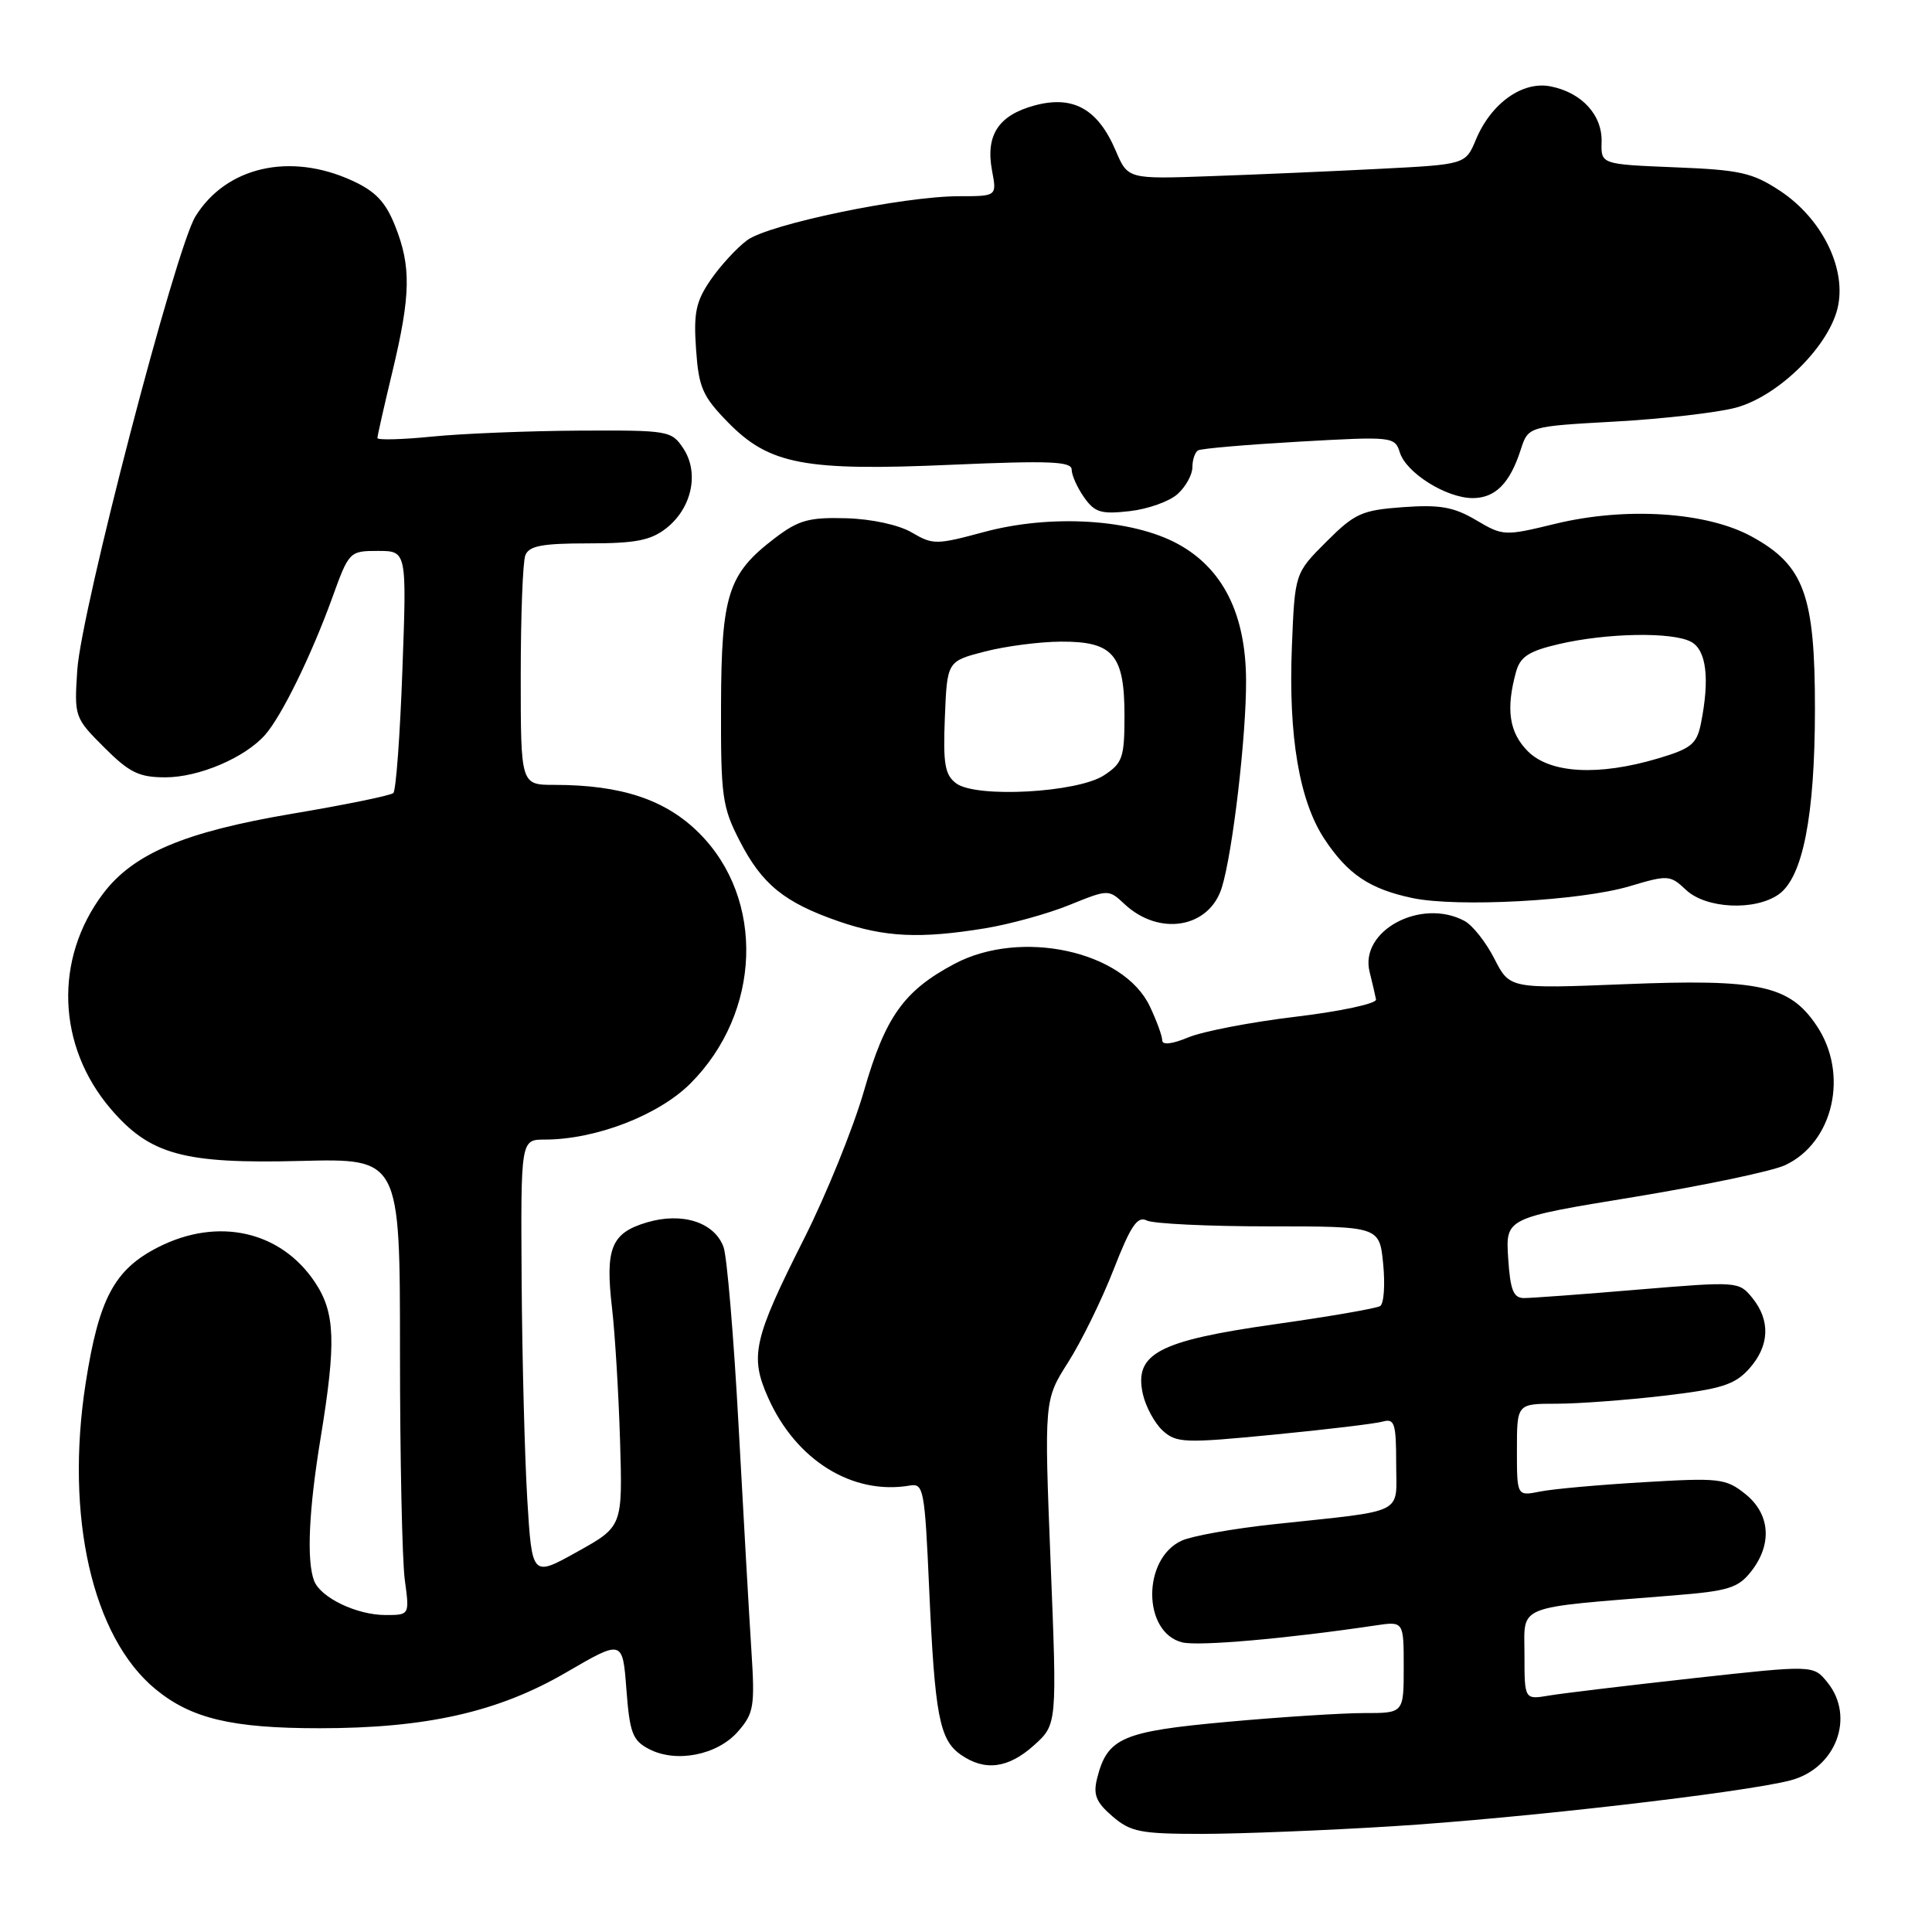 <?xml version="1.0" encoding="UTF-8" standalone="no"?>
<!DOCTYPE svg PUBLIC "-//W3C//DTD SVG 1.1//EN" "http://www.w3.org/Graphics/SVG/1.1/DTD/svg11.dtd" >
<svg xmlns="http://www.w3.org/2000/svg" xmlns:xlink="http://www.w3.org/1999/xlink" version="1.1" viewBox="0 0 256 256">
 <g >
 <path fill="currentColor"
d=" M 184.50 241.99 C 201.59 240.93 231.07 237.52 237.24 235.91 C 243.28 234.33 245.85 227.50 242.14 222.92 C 240.28 220.62 240.28 220.62 224.39 222.37 C 215.65 223.34 207.04 224.37 205.25 224.67 C 202.00 225.22 202.00 225.22 202.00 219.24 C 202.00 212.52 200.50 213.12 221.78 211.40 C 229.01 210.82 230.31 210.42 232.03 208.23 C 234.87 204.62 234.57 200.60 231.25 197.95 C 228.68 195.90 227.81 195.80 217.80 196.40 C 211.92 196.74 205.73 197.30 204.05 197.64 C 201.00 198.25 201.00 198.25 201.00 192.12 C 201.00 186.00 201.00 186.00 206.25 186.00 C 209.14 186.00 215.55 185.52 220.50 184.94 C 228.09 184.05 229.85 183.49 231.75 181.39 C 234.47 178.37 234.63 175.00 232.20 171.99 C 230.41 169.79 230.28 169.78 217.05 170.88 C 209.72 171.50 202.92 172.00 201.95 172.00 C 200.53 172.00 200.12 170.97 199.84 166.70 C 199.50 161.39 199.50 161.39 216.50 158.61 C 225.85 157.07 234.87 155.18 236.54 154.39 C 242.96 151.39 245.01 142.28 240.71 135.90 C 237.12 130.55 233.11 129.69 215.28 130.41 C 200.05 131.02 200.05 131.02 198.02 127.05 C 196.91 124.86 195.12 122.60 194.06 122.03 C 188.29 118.94 180.11 123.33 181.48 128.78 C 181.85 130.26 182.23 131.90 182.33 132.44 C 182.42 132.98 177.64 134.01 171.70 134.72 C 165.75 135.43 159.34 136.67 157.45 137.46 C 155.29 138.36 154.00 138.50 154.00 137.85 C 154.00 137.27 153.26 135.25 152.36 133.35 C 148.88 126.01 135.31 123.05 126.50 127.70 C 119.78 131.26 117.31 134.72 114.49 144.52 C 113.07 149.46 109.50 158.26 106.57 164.08 C 99.83 177.44 99.32 179.69 101.78 185.20 C 105.47 193.50 112.98 198.15 120.57 196.84 C 122.38 196.52 122.54 197.38 123.12 210.54 C 123.87 227.31 124.48 230.52 127.30 232.50 C 130.49 234.73 133.60 234.33 137.02 231.25 C 140.07 228.50 140.07 228.50 139.21 207.00 C 138.36 185.50 138.36 185.50 141.54 180.50 C 143.29 177.75 146.00 172.22 147.56 168.22 C 149.82 162.42 150.71 161.10 151.95 161.72 C 152.80 162.15 160.09 162.50 168.15 162.50 C 182.79 162.50 182.79 162.50 183.28 167.50 C 183.55 170.25 183.37 172.75 182.88 173.06 C 182.39 173.37 176.08 174.46 168.85 175.48 C 153.49 177.66 150.26 179.37 151.43 184.70 C 151.81 186.40 153.00 188.59 154.07 189.57 C 155.89 191.21 156.96 191.25 168.77 190.10 C 175.77 189.42 182.29 188.64 183.25 188.36 C 184.78 187.93 185.00 188.63 185.00 193.89 C 185.00 200.83 186.55 200.06 168.79 201.97 C 163.44 202.54 157.95 203.52 156.59 204.14 C 151.34 206.53 151.38 216.30 156.64 217.62 C 158.77 218.16 170.51 217.13 182.25 215.38 C 186.00 214.82 186.00 214.82 186.00 220.91 C 186.00 227.00 186.00 227.00 180.75 226.99 C 177.86 226.99 169.69 227.51 162.58 228.16 C 148.67 229.42 146.72 230.27 145.37 235.65 C 144.83 237.81 145.23 238.80 147.40 240.67 C 149.82 242.75 151.12 243.00 159.31 243.00 C 164.36 242.99 175.70 242.54 184.50 241.99 Z  M 97.79 229.43 C 99.90 227.01 100.04 226.11 99.56 218.64 C 99.27 214.16 98.51 200.82 97.87 189.00 C 97.23 177.18 96.33 166.48 95.87 165.23 C 94.66 161.95 90.39 160.58 85.70 161.98 C 80.99 163.38 80.17 165.40 81.10 173.35 C 81.49 176.73 81.97 184.62 82.16 190.88 C 82.50 202.27 82.50 202.27 76.50 205.61 C 70.50 208.96 70.50 208.96 69.87 198.73 C 69.53 193.10 69.19 180.06 69.12 169.75 C 69.00 151.00 69.00 151.00 72.18 151.00 C 78.93 151.00 87.27 147.78 91.49 143.56 C 100.88 134.16 101.40 119.12 92.63 110.38 C 88.19 105.95 82.32 104.00 73.45 104.00 C 69.00 104.00 69.00 104.00 69.00 89.58 C 69.00 81.65 69.27 74.45 69.61 73.58 C 70.09 72.33 71.82 72.00 77.97 72.00 C 84.23 72.00 86.22 71.61 88.29 69.99 C 91.67 67.33 92.67 62.68 90.57 59.46 C 88.99 57.06 88.64 57.00 76.73 57.06 C 70.00 57.10 61.24 57.45 57.25 57.85 C 53.26 58.25 50.00 58.33 50.01 58.04 C 50.01 57.74 50.91 53.76 52.01 49.19 C 54.43 39.07 54.50 35.29 52.34 29.90 C 51.07 26.72 49.74 25.33 46.59 23.90 C 38.38 20.17 29.96 22.11 25.90 28.67 C 23.25 32.95 10.76 80.91 10.24 88.78 C 9.83 94.98 9.88 95.11 13.80 99.03 C 17.15 102.38 18.41 103.00 21.92 103.00 C 26.36 103.00 32.46 100.40 35.14 97.36 C 37.33 94.86 41.24 86.88 44.01 79.25 C 46.24 73.07 46.31 73.00 50.08 73.00 C 53.90 73.00 53.90 73.00 53.32 88.75 C 53.01 97.41 52.47 104.76 52.12 105.08 C 51.78 105.41 45.70 106.65 38.62 107.84 C 24.44 110.24 17.66 113.11 13.66 118.41 C 7.14 127.06 7.55 138.60 14.67 146.93 C 19.87 153.01 24.32 154.23 39.86 153.83 C 53.00 153.50 53.00 153.50 53.00 179.11 C 53.00 193.20 53.29 206.81 53.64 209.36 C 54.27 214.00 54.27 214.00 51.09 214.00 C 47.27 214.00 42.48 211.70 41.62 209.46 C 40.61 206.81 40.91 200.07 42.49 190.50 C 44.56 177.85 44.42 173.93 41.73 169.90 C 37.19 163.10 28.89 161.24 20.98 165.25 C 15.15 168.21 13.10 172.06 11.35 183.28 C 8.60 200.96 12.24 216.93 20.59 223.81 C 25.33 227.72 30.71 229.00 42.35 229.00 C 56.50 229.00 66.01 226.85 74.98 221.63 C 82.50 217.25 82.50 217.25 83.00 223.85 C 83.44 229.62 83.81 230.62 86.00 231.76 C 89.60 233.64 95.07 232.56 97.79 229.43 Z  M 130.50 123.01 C 133.80 122.47 138.84 121.08 141.69 119.92 C 146.88 117.82 146.89 117.82 149.02 119.81 C 153.63 124.10 160.24 122.97 161.90 117.60 C 163.34 112.96 165.16 97.36 165.11 90.10 C 165.06 81.36 162.05 75.35 156.10 72.09 C 150.01 68.76 139.23 68.10 130.33 70.51 C 124.10 72.19 123.60 72.20 120.84 70.57 C 119.13 69.56 115.54 68.77 112.14 68.67 C 107.20 68.53 105.82 68.91 102.68 71.30 C 96.46 76.04 95.58 78.76 95.54 93.53 C 95.50 105.51 95.70 106.94 98.01 111.42 C 100.98 117.20 103.93 119.59 111.15 122.09 C 117.24 124.19 121.91 124.41 130.50 123.01 Z  M 215.90 117.44 C 221.03 115.91 221.30 115.93 223.42 117.93 C 226.07 120.41 232.52 120.72 235.67 118.52 C 238.88 116.27 240.48 108.13 240.49 94.00 C 240.50 78.83 239.06 74.90 232.10 71.09 C 226.14 67.83 215.44 67.14 206.11 69.40 C 199.36 71.04 199.17 71.04 195.59 68.92 C 192.62 67.17 190.80 66.85 185.91 67.20 C 180.44 67.60 179.52 68.01 175.73 71.80 C 171.57 75.96 171.57 75.96 171.18 85.73 C 170.71 97.58 172.17 106.14 175.50 111.18 C 178.59 115.85 181.48 117.79 187.12 118.99 C 193.08 120.25 209.39 119.37 215.90 117.44 Z  M 156.04 65.46 C 157.12 64.49 158.00 62.89 158.00 61.90 C 158.00 60.92 158.34 59.92 158.75 59.68 C 159.16 59.43 165.19 58.92 172.15 58.52 C 184.55 57.82 184.82 57.85 185.49 59.97 C 186.35 62.68 191.65 65.99 195.13 66.00 C 198.13 66.00 200.06 64.06 201.50 59.60 C 202.50 56.50 202.50 56.50 214.00 55.86 C 220.32 55.51 227.53 54.68 230.00 54.02 C 235.78 52.46 242.61 45.62 243.58 40.41 C 244.55 35.27 241.29 28.89 235.90 25.31 C 232.22 22.88 230.59 22.51 221.94 22.17 C 212.14 21.77 212.14 21.77 212.22 18.82 C 212.33 15.25 209.60 12.27 205.48 11.45 C 201.76 10.70 197.59 13.66 195.57 18.49 C 194.19 21.79 194.19 21.79 182.84 22.37 C 176.61 22.69 166.54 23.13 160.48 23.34 C 149.45 23.74 149.45 23.74 147.84 19.97 C 145.48 14.43 142.20 12.60 137.10 13.97 C 132.30 15.27 130.57 17.90 131.45 22.61 C 132.09 26.00 132.09 26.00 127.08 26.00 C 119.70 26.00 101.88 29.70 99.00 31.83 C 97.62 32.85 95.45 35.22 94.16 37.09 C 92.21 39.94 91.89 41.45 92.23 46.27 C 92.58 51.35 93.09 52.51 96.45 55.95 C 101.93 61.56 106.59 62.45 126.17 61.58 C 139.04 61.02 142.00 61.14 142.00 62.22 C 142.00 62.96 142.74 64.61 143.64 65.89 C 145.05 67.90 145.89 68.16 149.68 67.73 C 152.10 67.46 154.96 66.44 156.04 65.46 Z  M 126.70 103.80 C 125.20 102.68 124.95 101.24 125.20 95.04 C 125.50 87.62 125.50 87.62 130.50 86.33 C 133.25 85.62 137.79 85.03 140.60 85.02 C 147.49 84.99 149.00 86.75 149.00 94.81 C 149.00 100.38 148.75 101.12 146.29 102.73 C 142.77 105.04 129.34 105.77 126.70 103.80 Z  M 202.45 99.55 C 199.97 97.06 199.51 93.98 200.89 89.00 C 201.45 87.01 202.59 86.27 206.54 85.35 C 212.91 83.86 221.59 83.71 224.07 85.04 C 226.11 86.13 226.57 89.92 225.38 95.87 C 224.83 98.59 224.10 99.19 219.69 100.50 C 211.78 102.85 205.40 102.49 202.45 99.55 Z "/>
</g>
</svg>